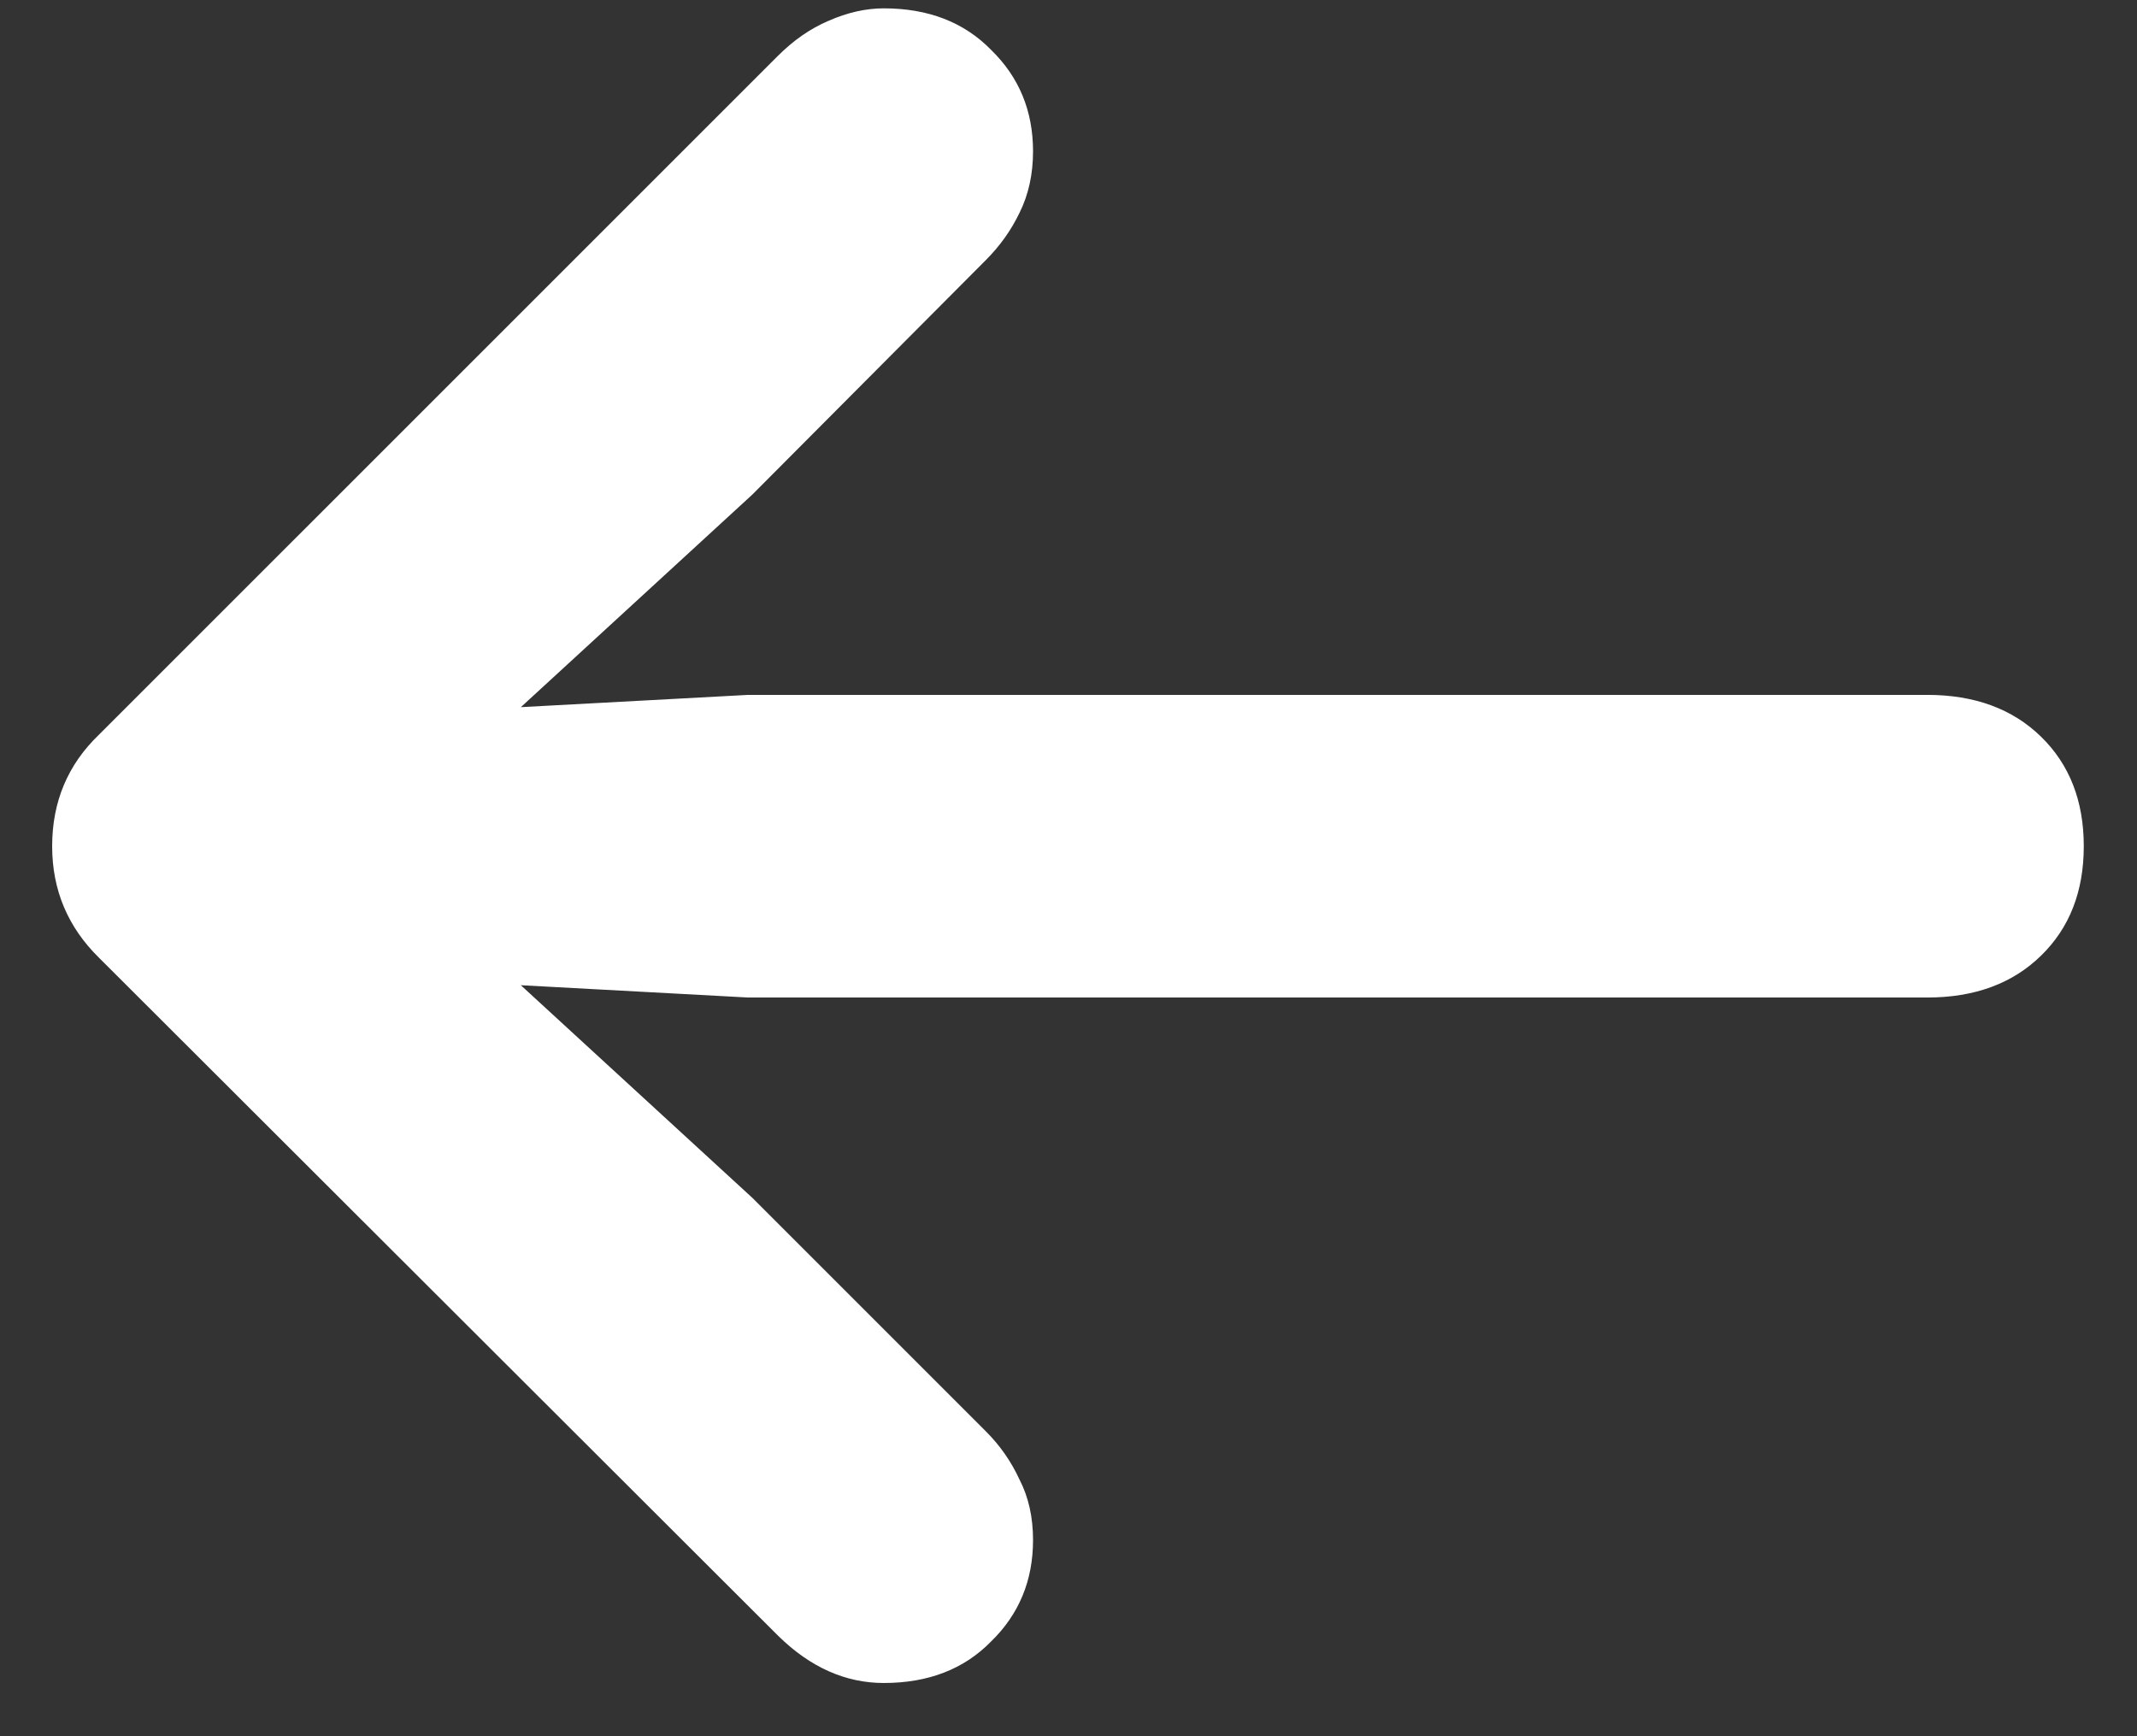 <svg width="32" height="26" viewBox="0 0 32 26" fill="none" xmlns="http://www.w3.org/2000/svg">
<rect x="0" y="0" width="32" height="26" fill="#333333" stroke="none"/>
<path d="M0.781 12.672C0.781 13.328 1.016 13.885 1.484 14.344L11.656 24.5C12.135 24.969 12.662 25.203 13.234 25.203C13.901 25.203 14.438 24.995 14.844 24.578C15.26 24.172 15.469 23.667 15.469 23.062C15.469 22.719 15.401 22.417 15.266 22.156C15.141 21.885 14.974 21.646 14.766 21.438L11.266 17.938L6.094 13.188L5.125 14.609L11.203 14.938H28.859C29.568 14.938 30.135 14.729 30.562 14.312C30.99 13.896 31.203 13.349 31.203 12.672C31.203 11.995 30.99 11.448 30.562 11.031C30.135 10.615 29.568 10.406 28.859 10.406H11.203L5.125 10.734L6.094 12.156L11.266 7.406L14.766 3.891C14.974 3.682 15.141 3.448 15.266 3.188C15.401 2.917 15.469 2.609 15.469 2.266C15.469 1.661 15.26 1.156 14.844 0.75C14.438 0.333 13.901 0.125 13.234 0.125C12.963 0.125 12.688 0.188 12.406 0.312C12.135 0.427 11.88 0.604 11.641 0.844L1.484 11C1.016 11.448 0.781 12.005 0.781 12.672Z" fill="white"/>
</svg>
